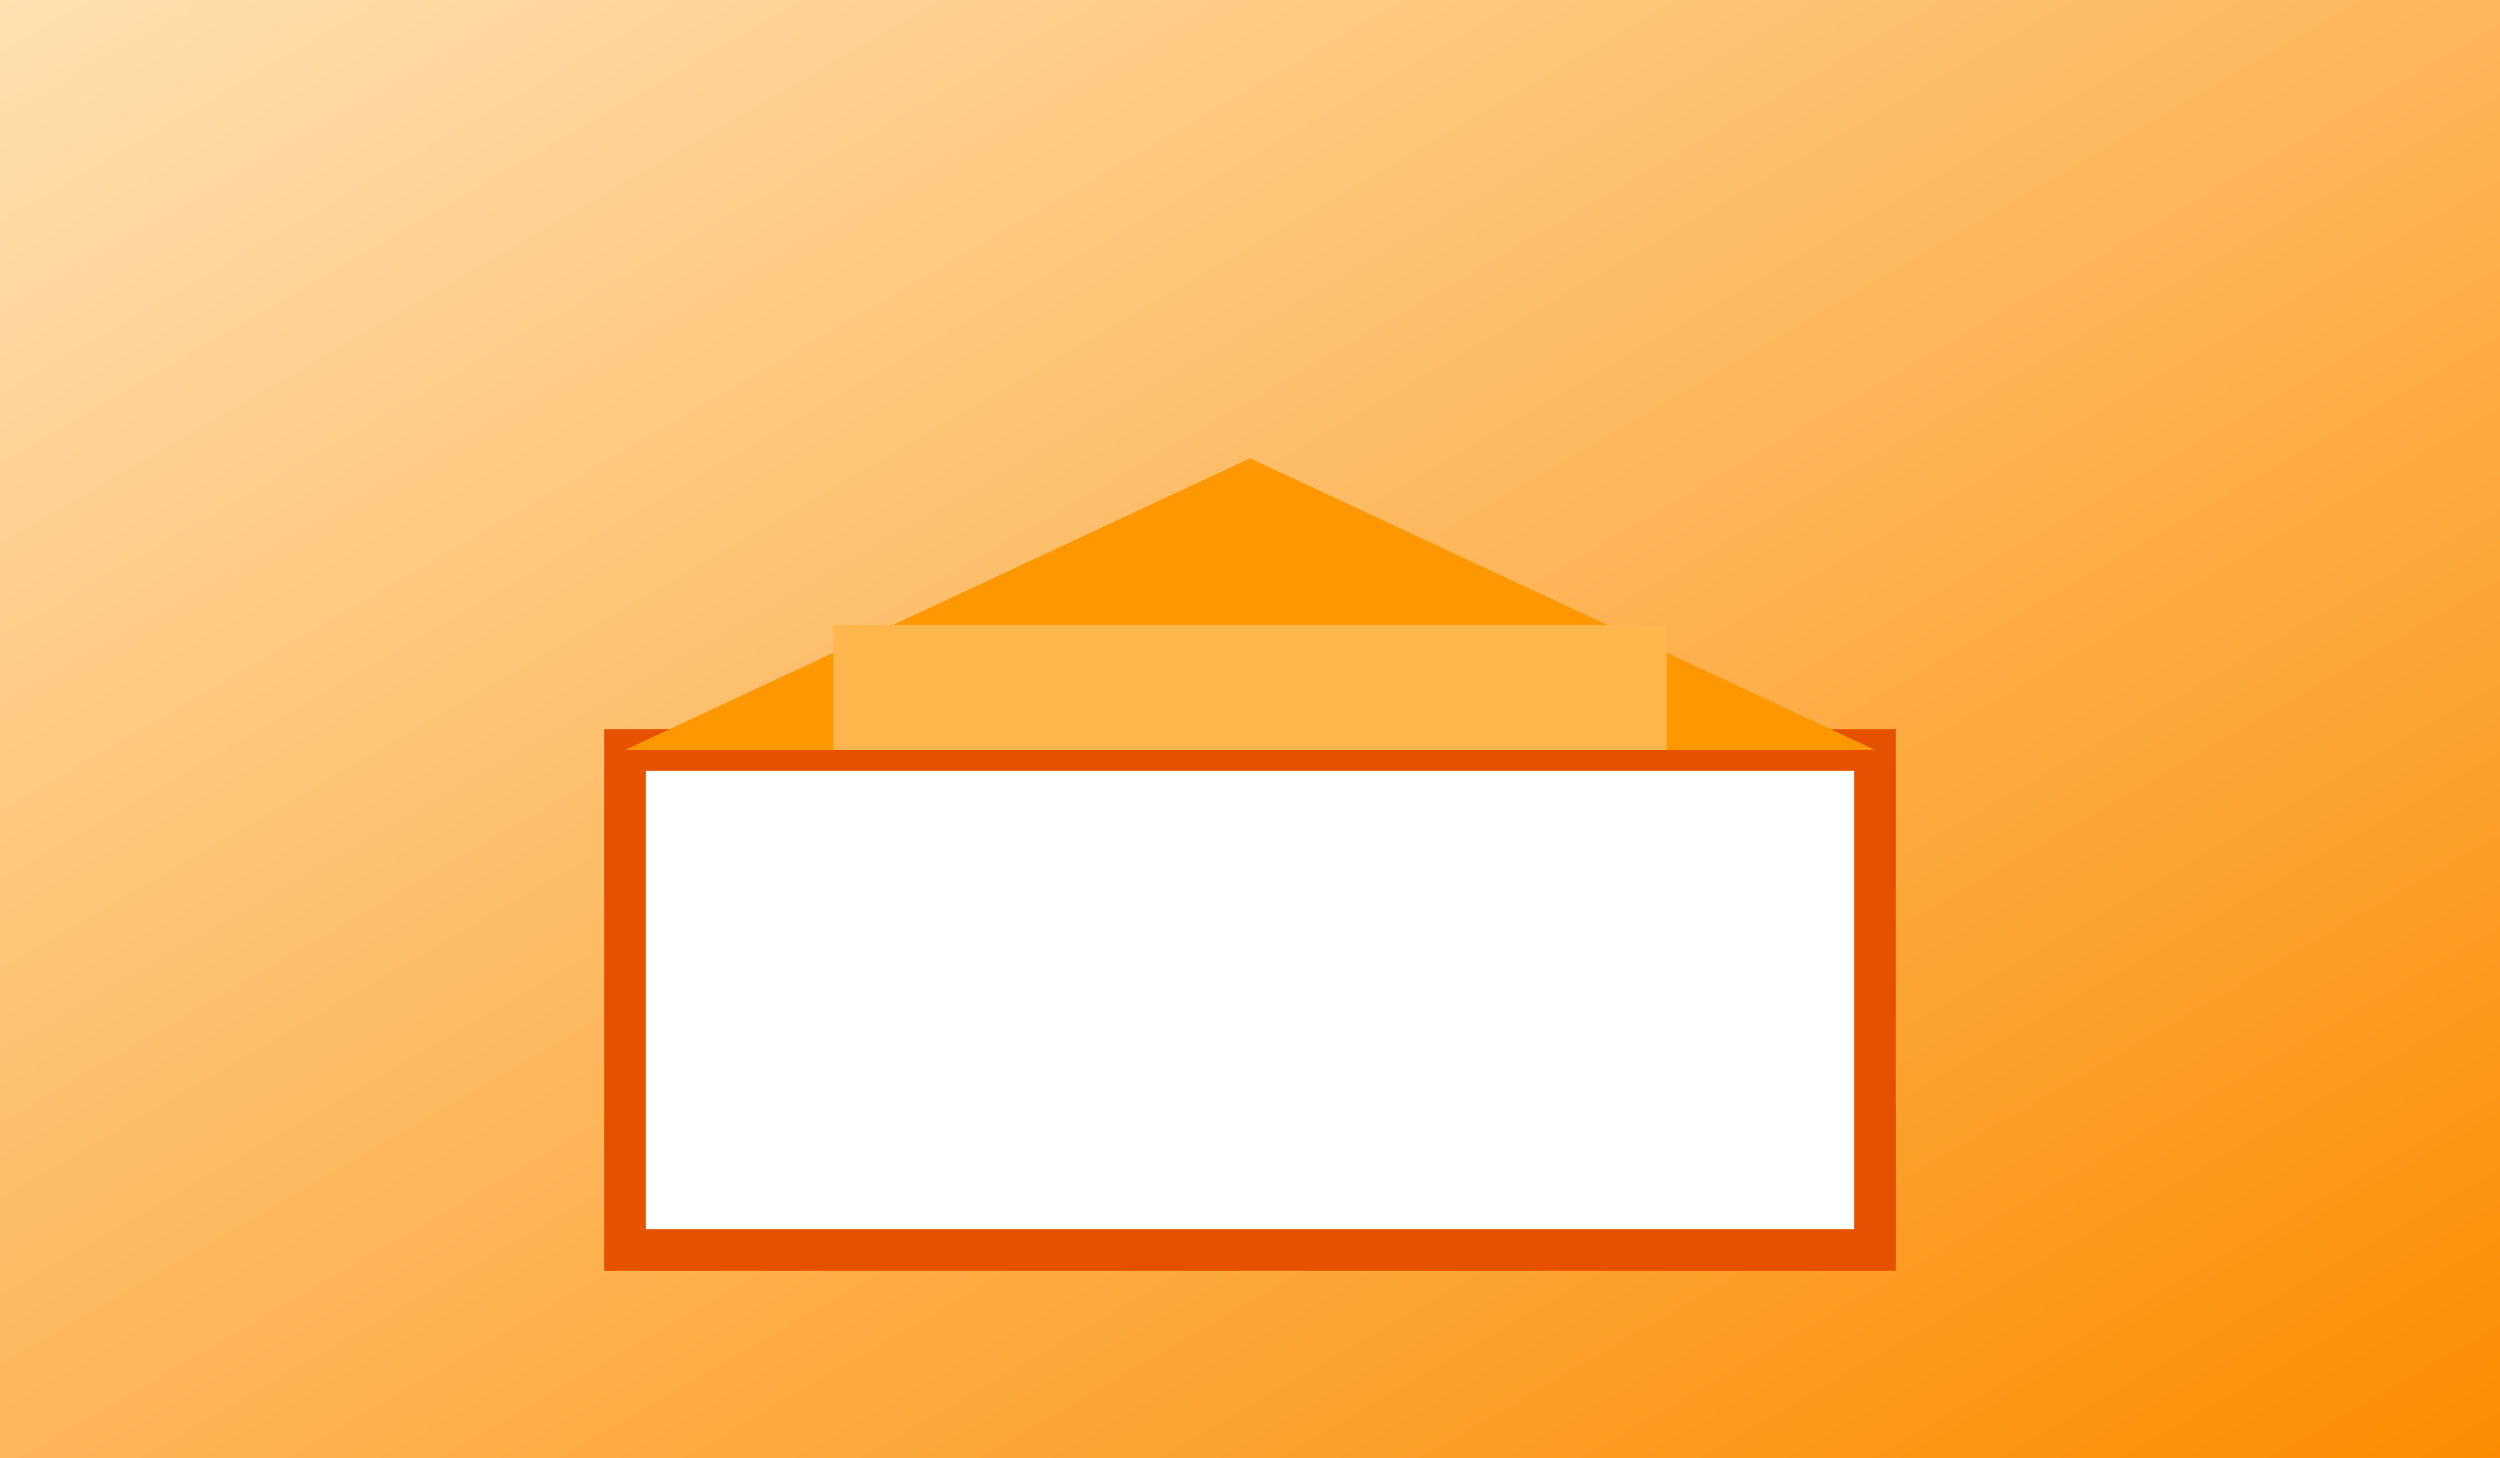 <svg xmlns="http://www.w3.org/2000/svg" width="600" height="350" viewBox="0 0 600 350">
  <rect x="0" y="0" width="600" height="350" fill="#333333" stroke="none"/>
  <defs>
    <linearGradient id="r1" x1="0" y1="0" x2="1" y2="1">
      <stop offset="0%" stop-color="#ffe0b2"/>
      <stop offset="100%" stop-color="#fb8c00"/>
    </linearGradient>
  </defs>
  <rect width="600" height="350" fill="url(#r1)"/>
  <rect x="150" y="180" width="300" height="120" fill="#fff" stroke="#e65100" stroke-width="10"/>
  <polygon points="150,180 300,110 450,180" fill="#ff9800"/>
  <rect x="200" y="150" width="200" height="30" fill="#ffb74d"/>
</svg>
